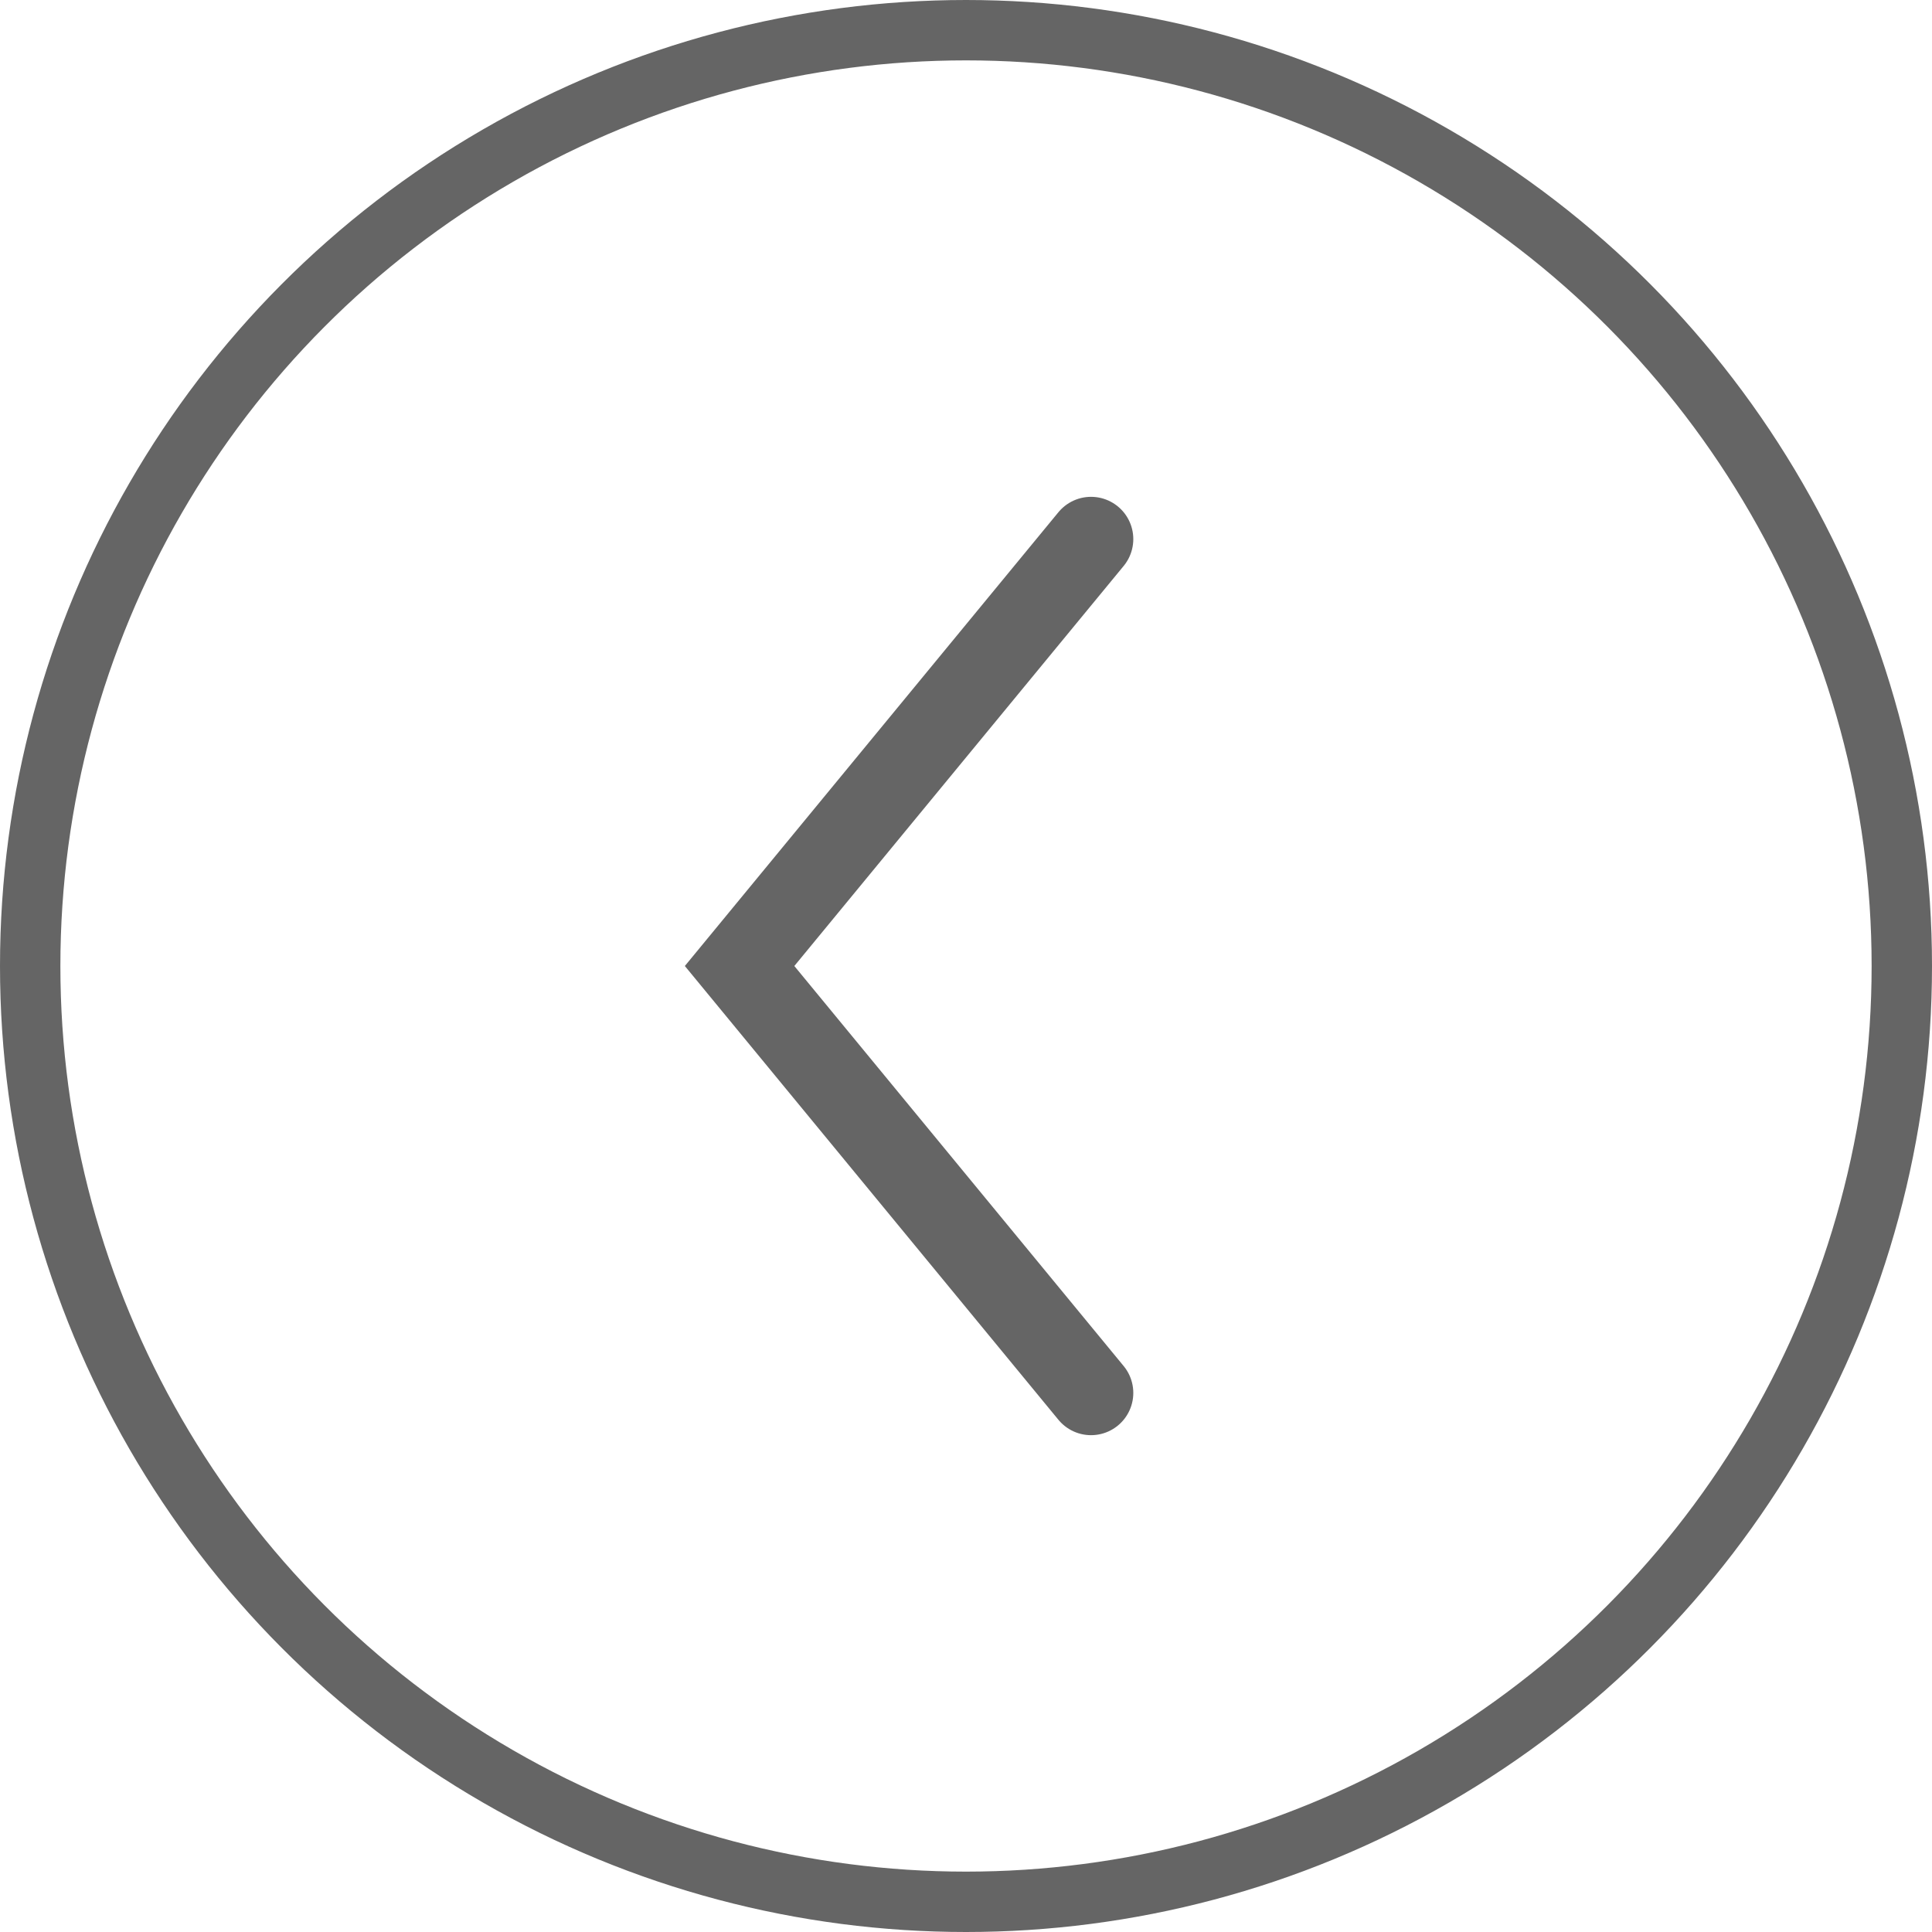 <svg width="32" height="32" viewBox="0 0 32 32" fill="none" xmlns="http://www.w3.org/2000/svg">
<circle cx="16" cy="16" r="15.5" stroke="#656565"/>
<path d="M18.071 8.929L12.25 16L18.071 23.071" stroke="#656565" stroke-width="1.4" stroke-linecap="round"/>
</svg>
